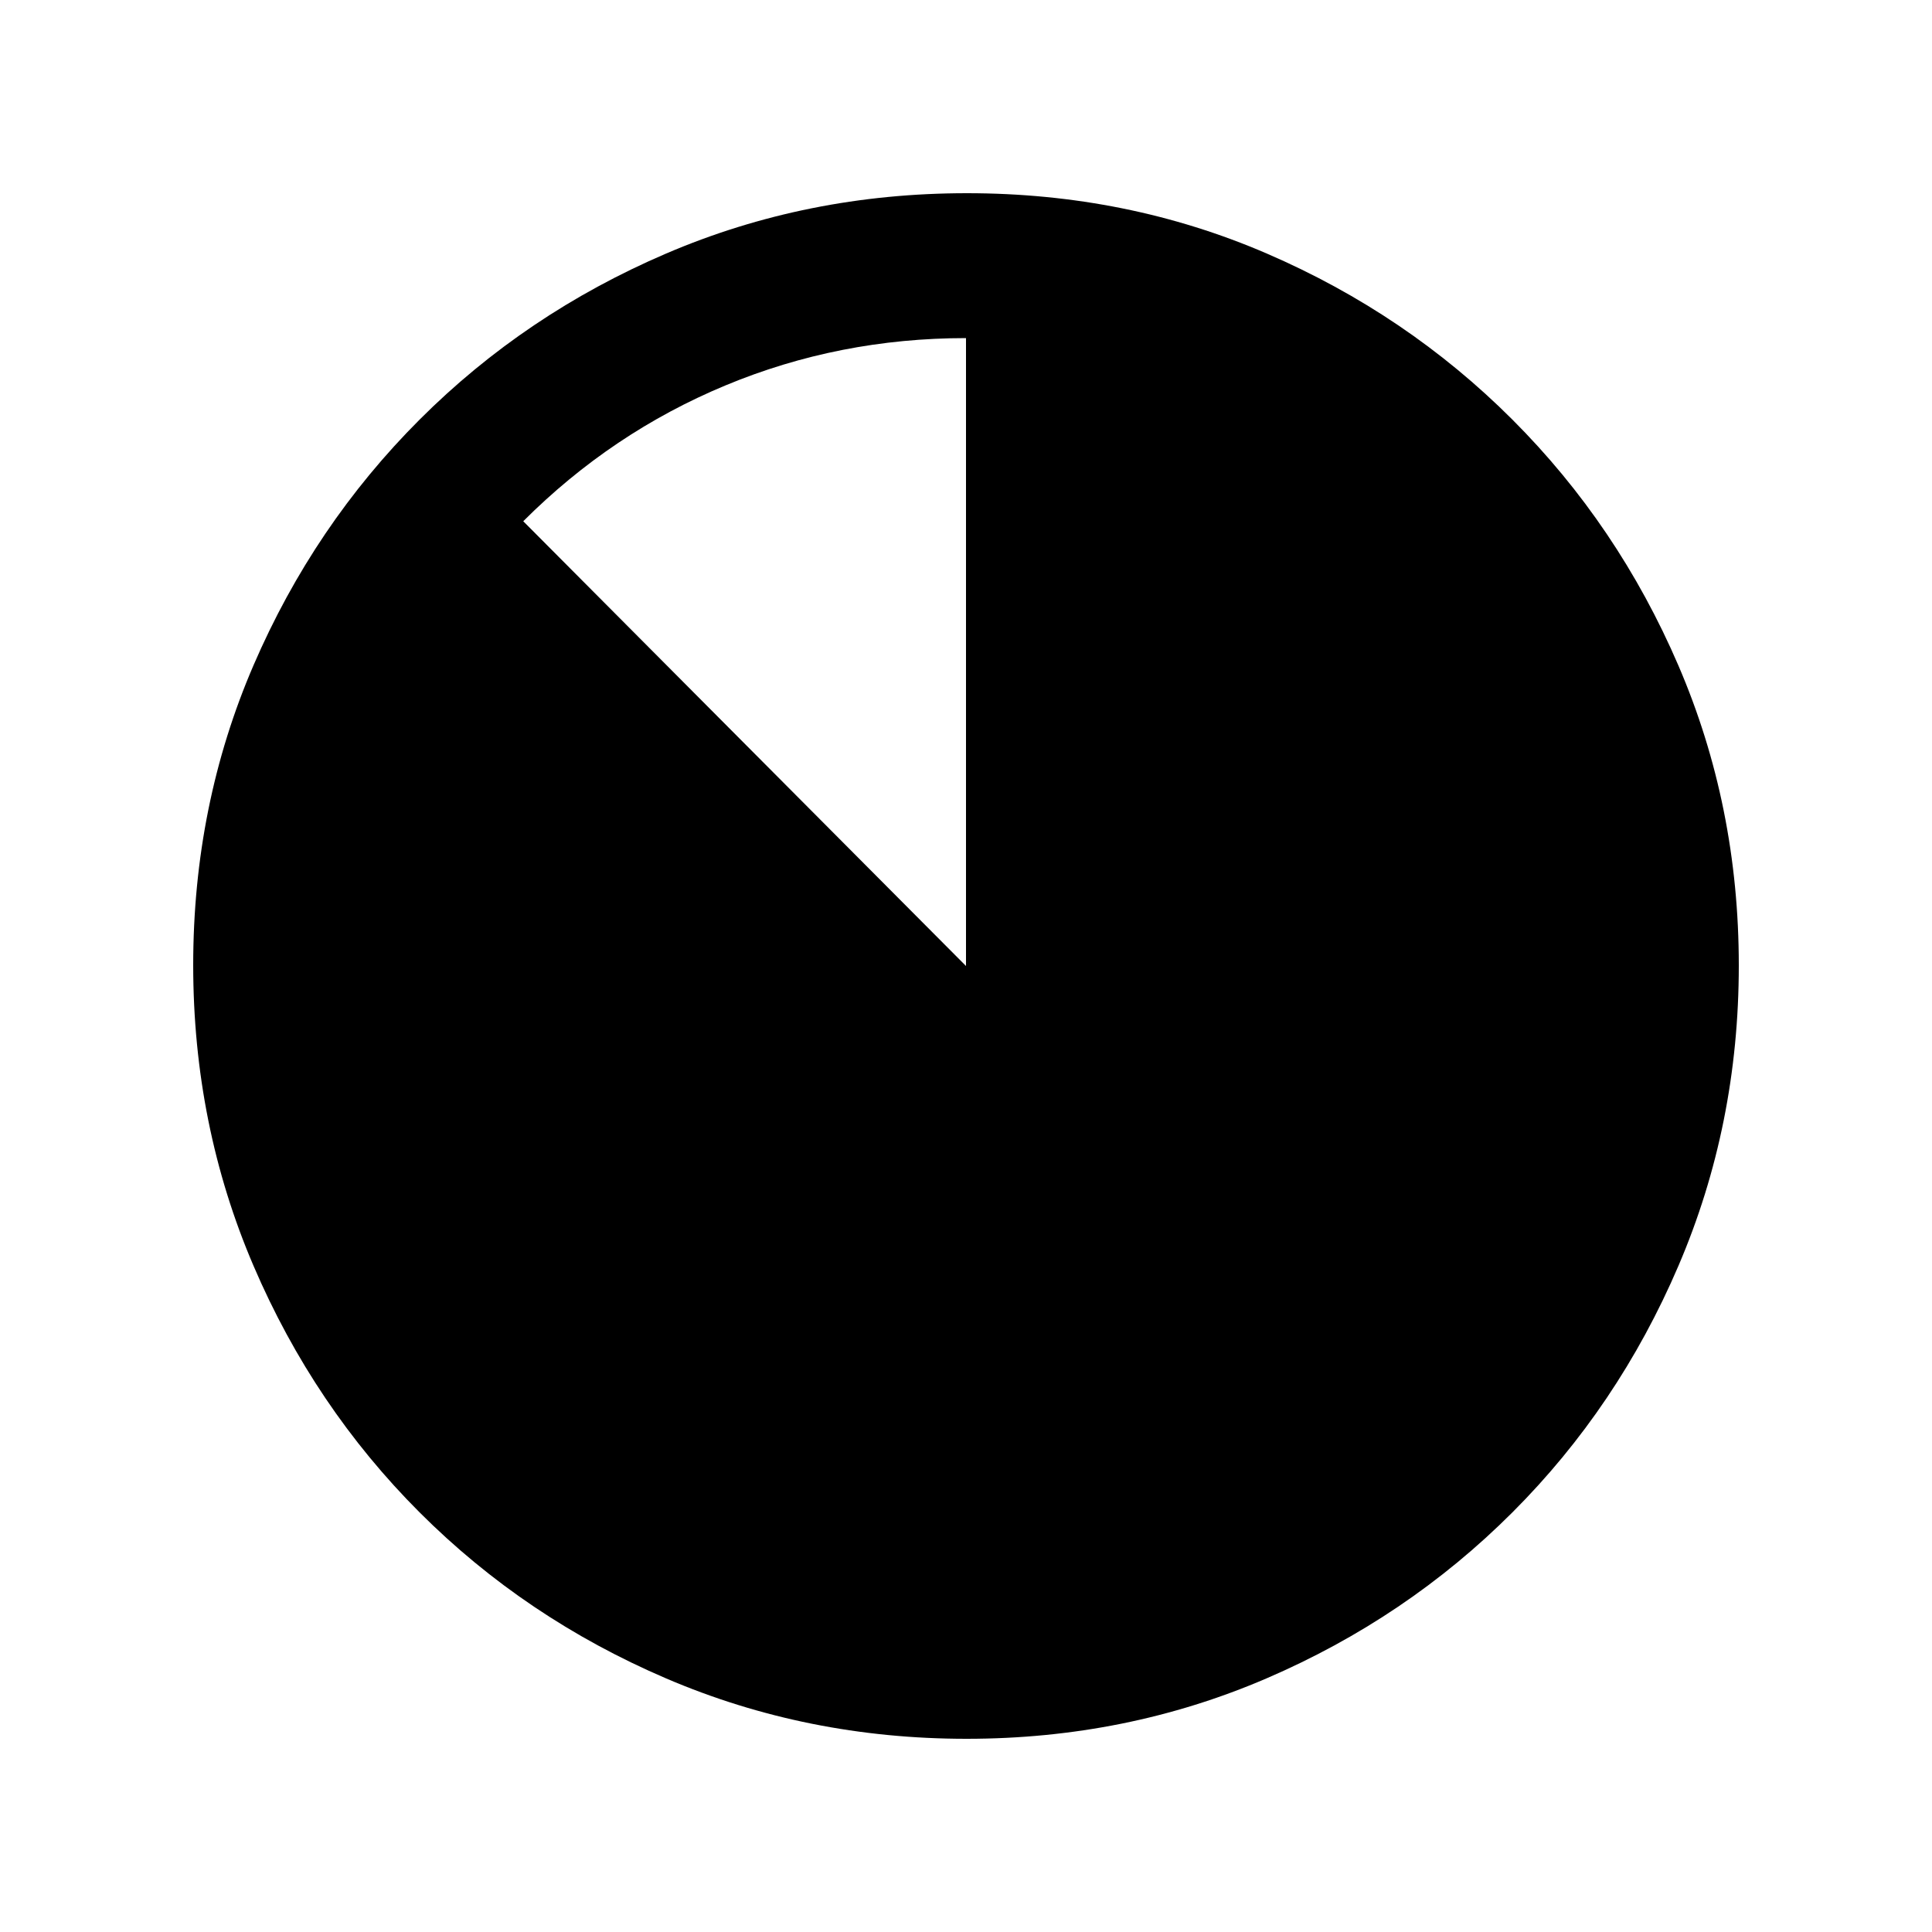 <svg xmlns="http://www.w3.org/2000/svg" viewBox="0 96 960 960"><path d="M480.276 960Q401 960 331 930q-70-30-122.5-82.5T126 725.042q-30-69.959-30-149.5Q96 496 126 426.5t82.5-122Q261 252 330.958 222q69.959-30 149.5-30Q560 192 629.5 222t122 82.5Q804 357 834 426.724q30 69.725 30 149Q864 655 834 725q-30 70-82.5 122.5T629.276 930q-69.725 30-149 30ZM260 355l220 221V264q-63 0-119.5 23.5T260 355Z"/></svg>
